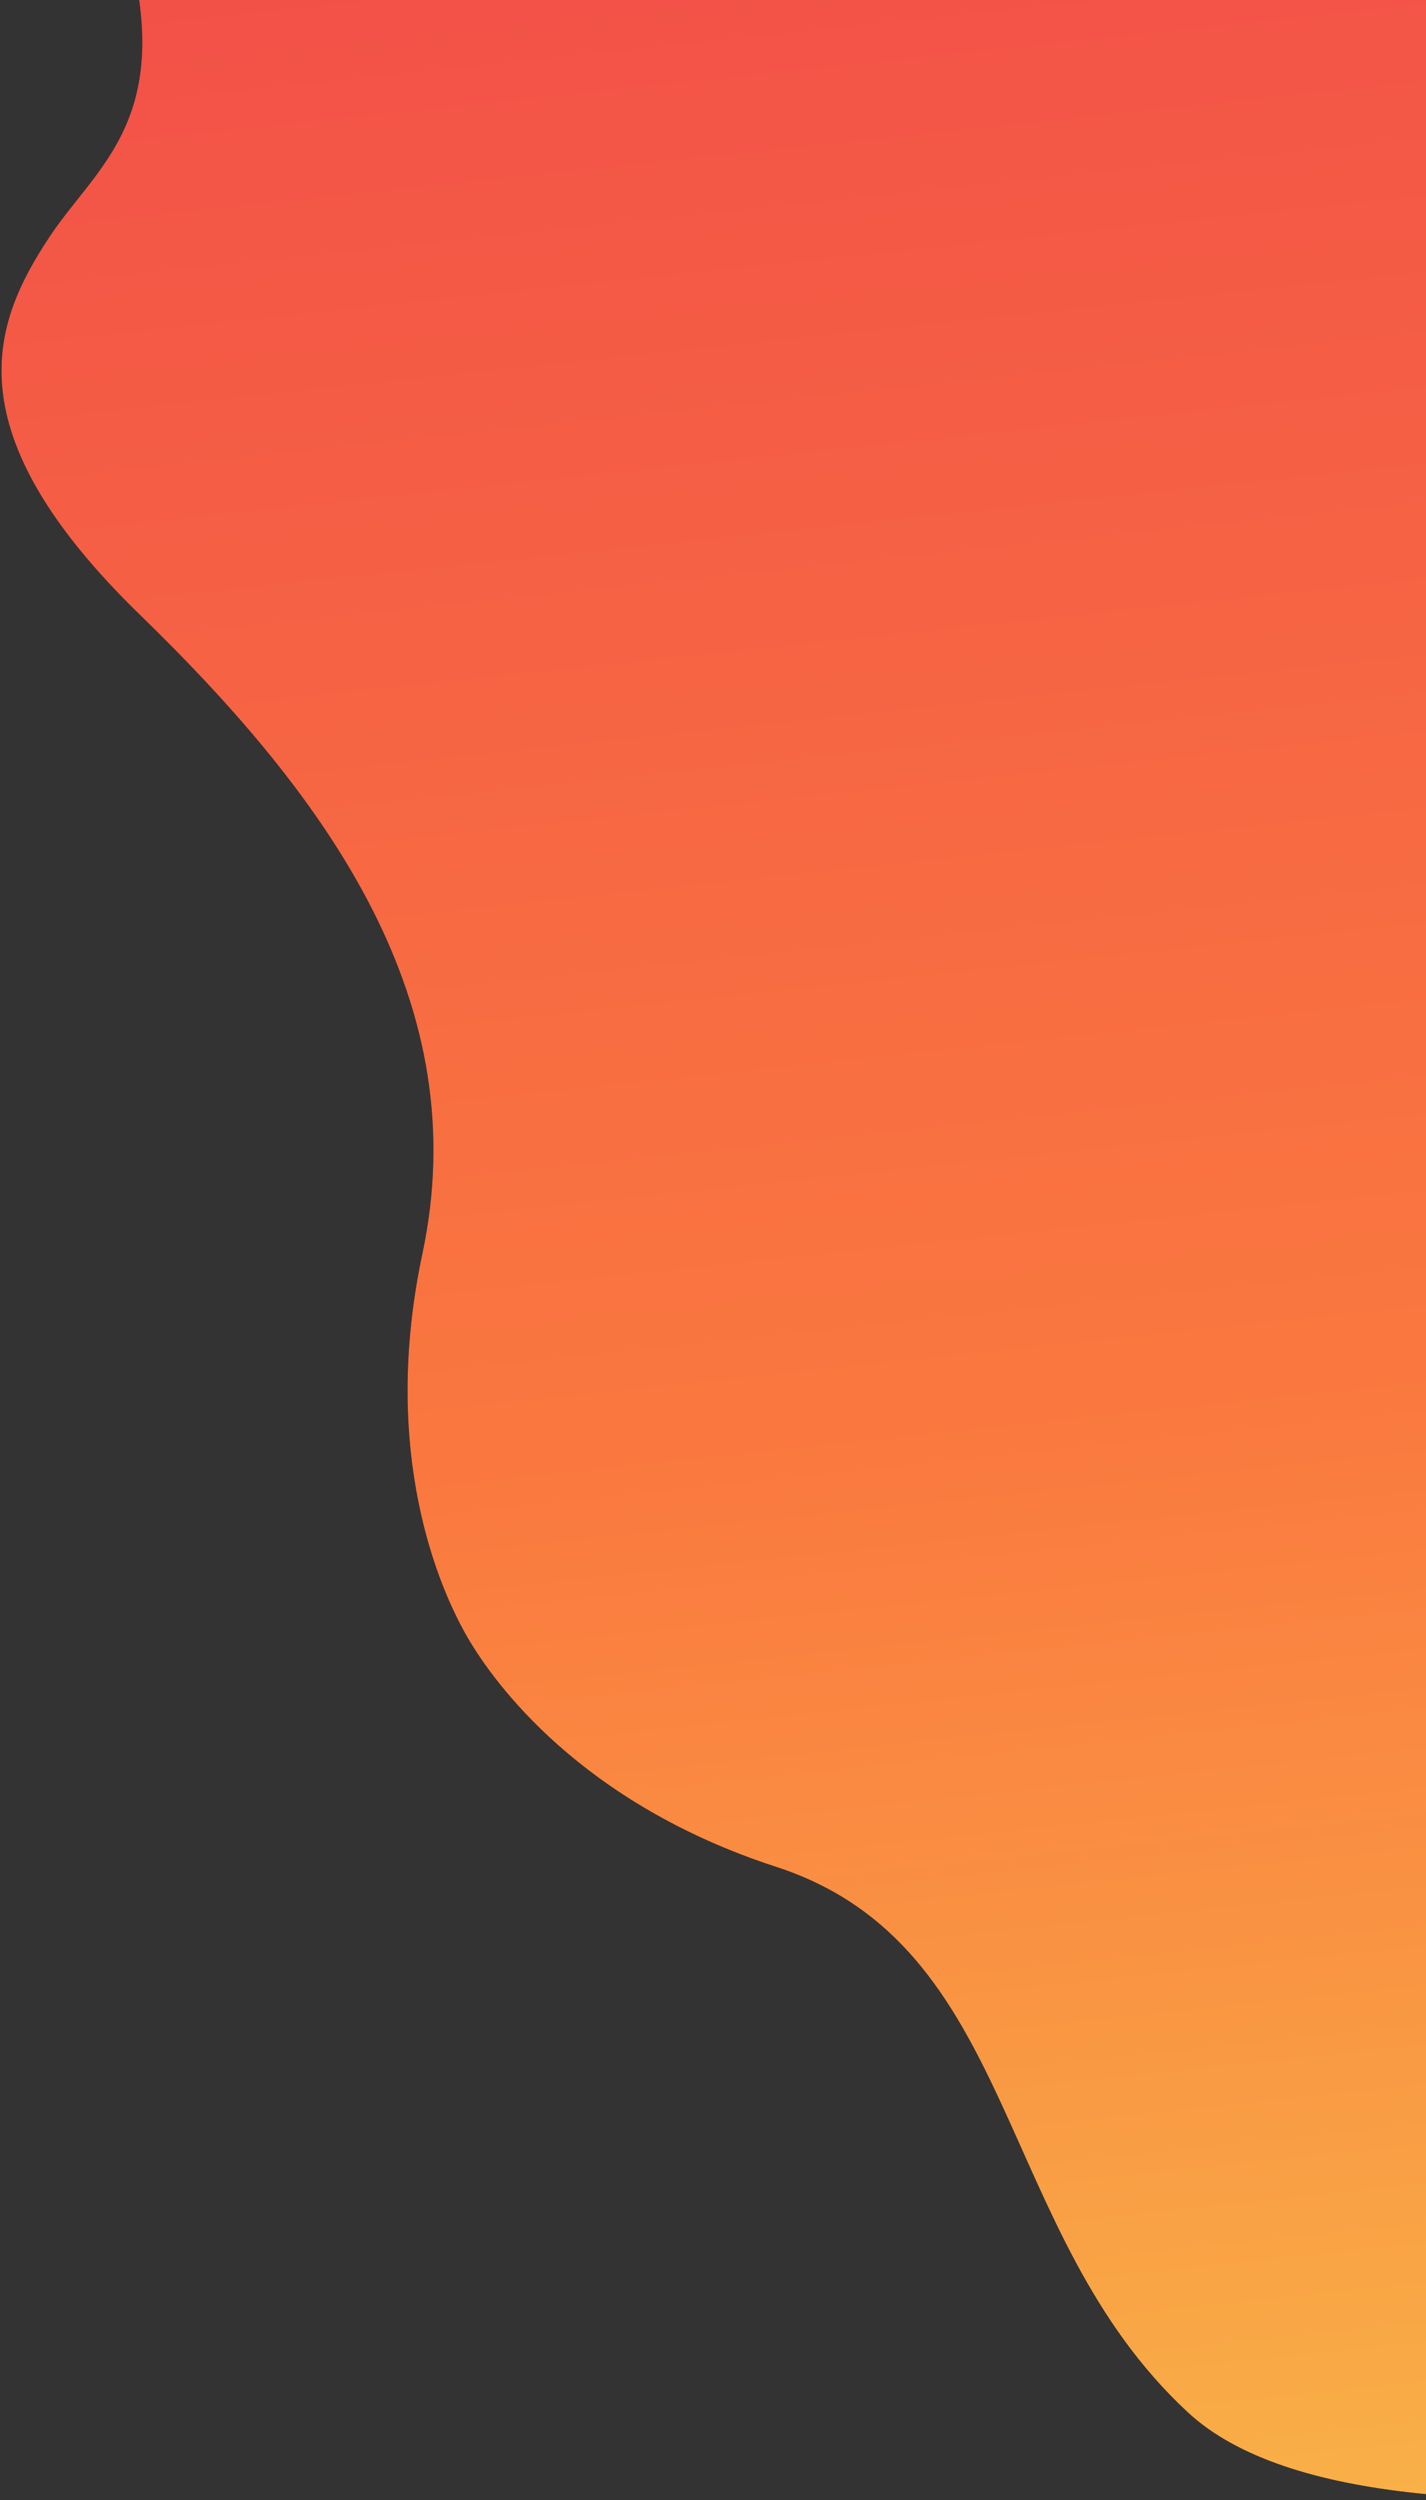 <svg width="784" height="1374" viewBox="0 0 784 1374" fill="none" xmlns="http://www.w3.org/2000/svg">
<rect x="0" y="0" width="784" height="1374" fill="#333333" stroke="none"/>
<path d="M47.002 -93.686C-6.178 -214.045 57.738 -283.042 96.343 -302.495L660.701 -628.327L1781.84 1313.54L1617.48 1489.37C1581.33 1513.08 1489.62 1533.93 1411.97 1427.69C1314.92 1294.9 1263.61 1329.63 1207.76 1332.95C1151.92 1336.27 762.5 1427 653.129 1325.77C546.358 1226.95 560.517 1069.42 426.666 1025.92C319.585 991.118 271.693 925.234 256.801 899.44C241.909 873.646 208.797 799.228 232.198 689.092C261.449 551.422 181.476 439.388 77.093 338.045C-27.291 236.701 -3.856 177.24 26.946 130.537C57.748 83.834 113.476 56.763 47.002 -93.686Z" fill="black"/>
<path d="M47.002 -93.686C-6.178 -214.045 57.738 -283.042 96.343 -302.495L660.701 -628.327L1781.84 1313.54L1617.48 1489.37C1581.33 1513.08 1489.62 1533.93 1411.97 1427.69C1314.92 1294.9 1263.61 1329.63 1207.76 1332.95C1151.92 1336.27 762.5 1427 653.129 1325.77C546.358 1226.95 560.517 1069.42 426.666 1025.92C319.585 991.118 271.693 925.234 256.801 899.44C241.909 873.646 208.797 799.228 232.198 689.092C261.449 551.422 181.476 439.388 77.093 338.045C-27.291 236.701 -3.856 177.24 26.946 130.537C57.748 83.834 113.476 56.763 47.002 -93.686Z" fill="url(#paint0_linear_101_75)"/>
<defs>
<linearGradient id="paint0_linear_101_75" x1="611.133" y1="-599.877" x2="897.266" y2="2118.42" gradientUnits="userSpaceOnUse">
<stop stop-color="#ED374D"/>
<stop offset="0.505" stop-color="#FA793F"/>
<stop offset="1" stop-color="#F7F651"/>
</linearGradient>
</defs>
</svg>
